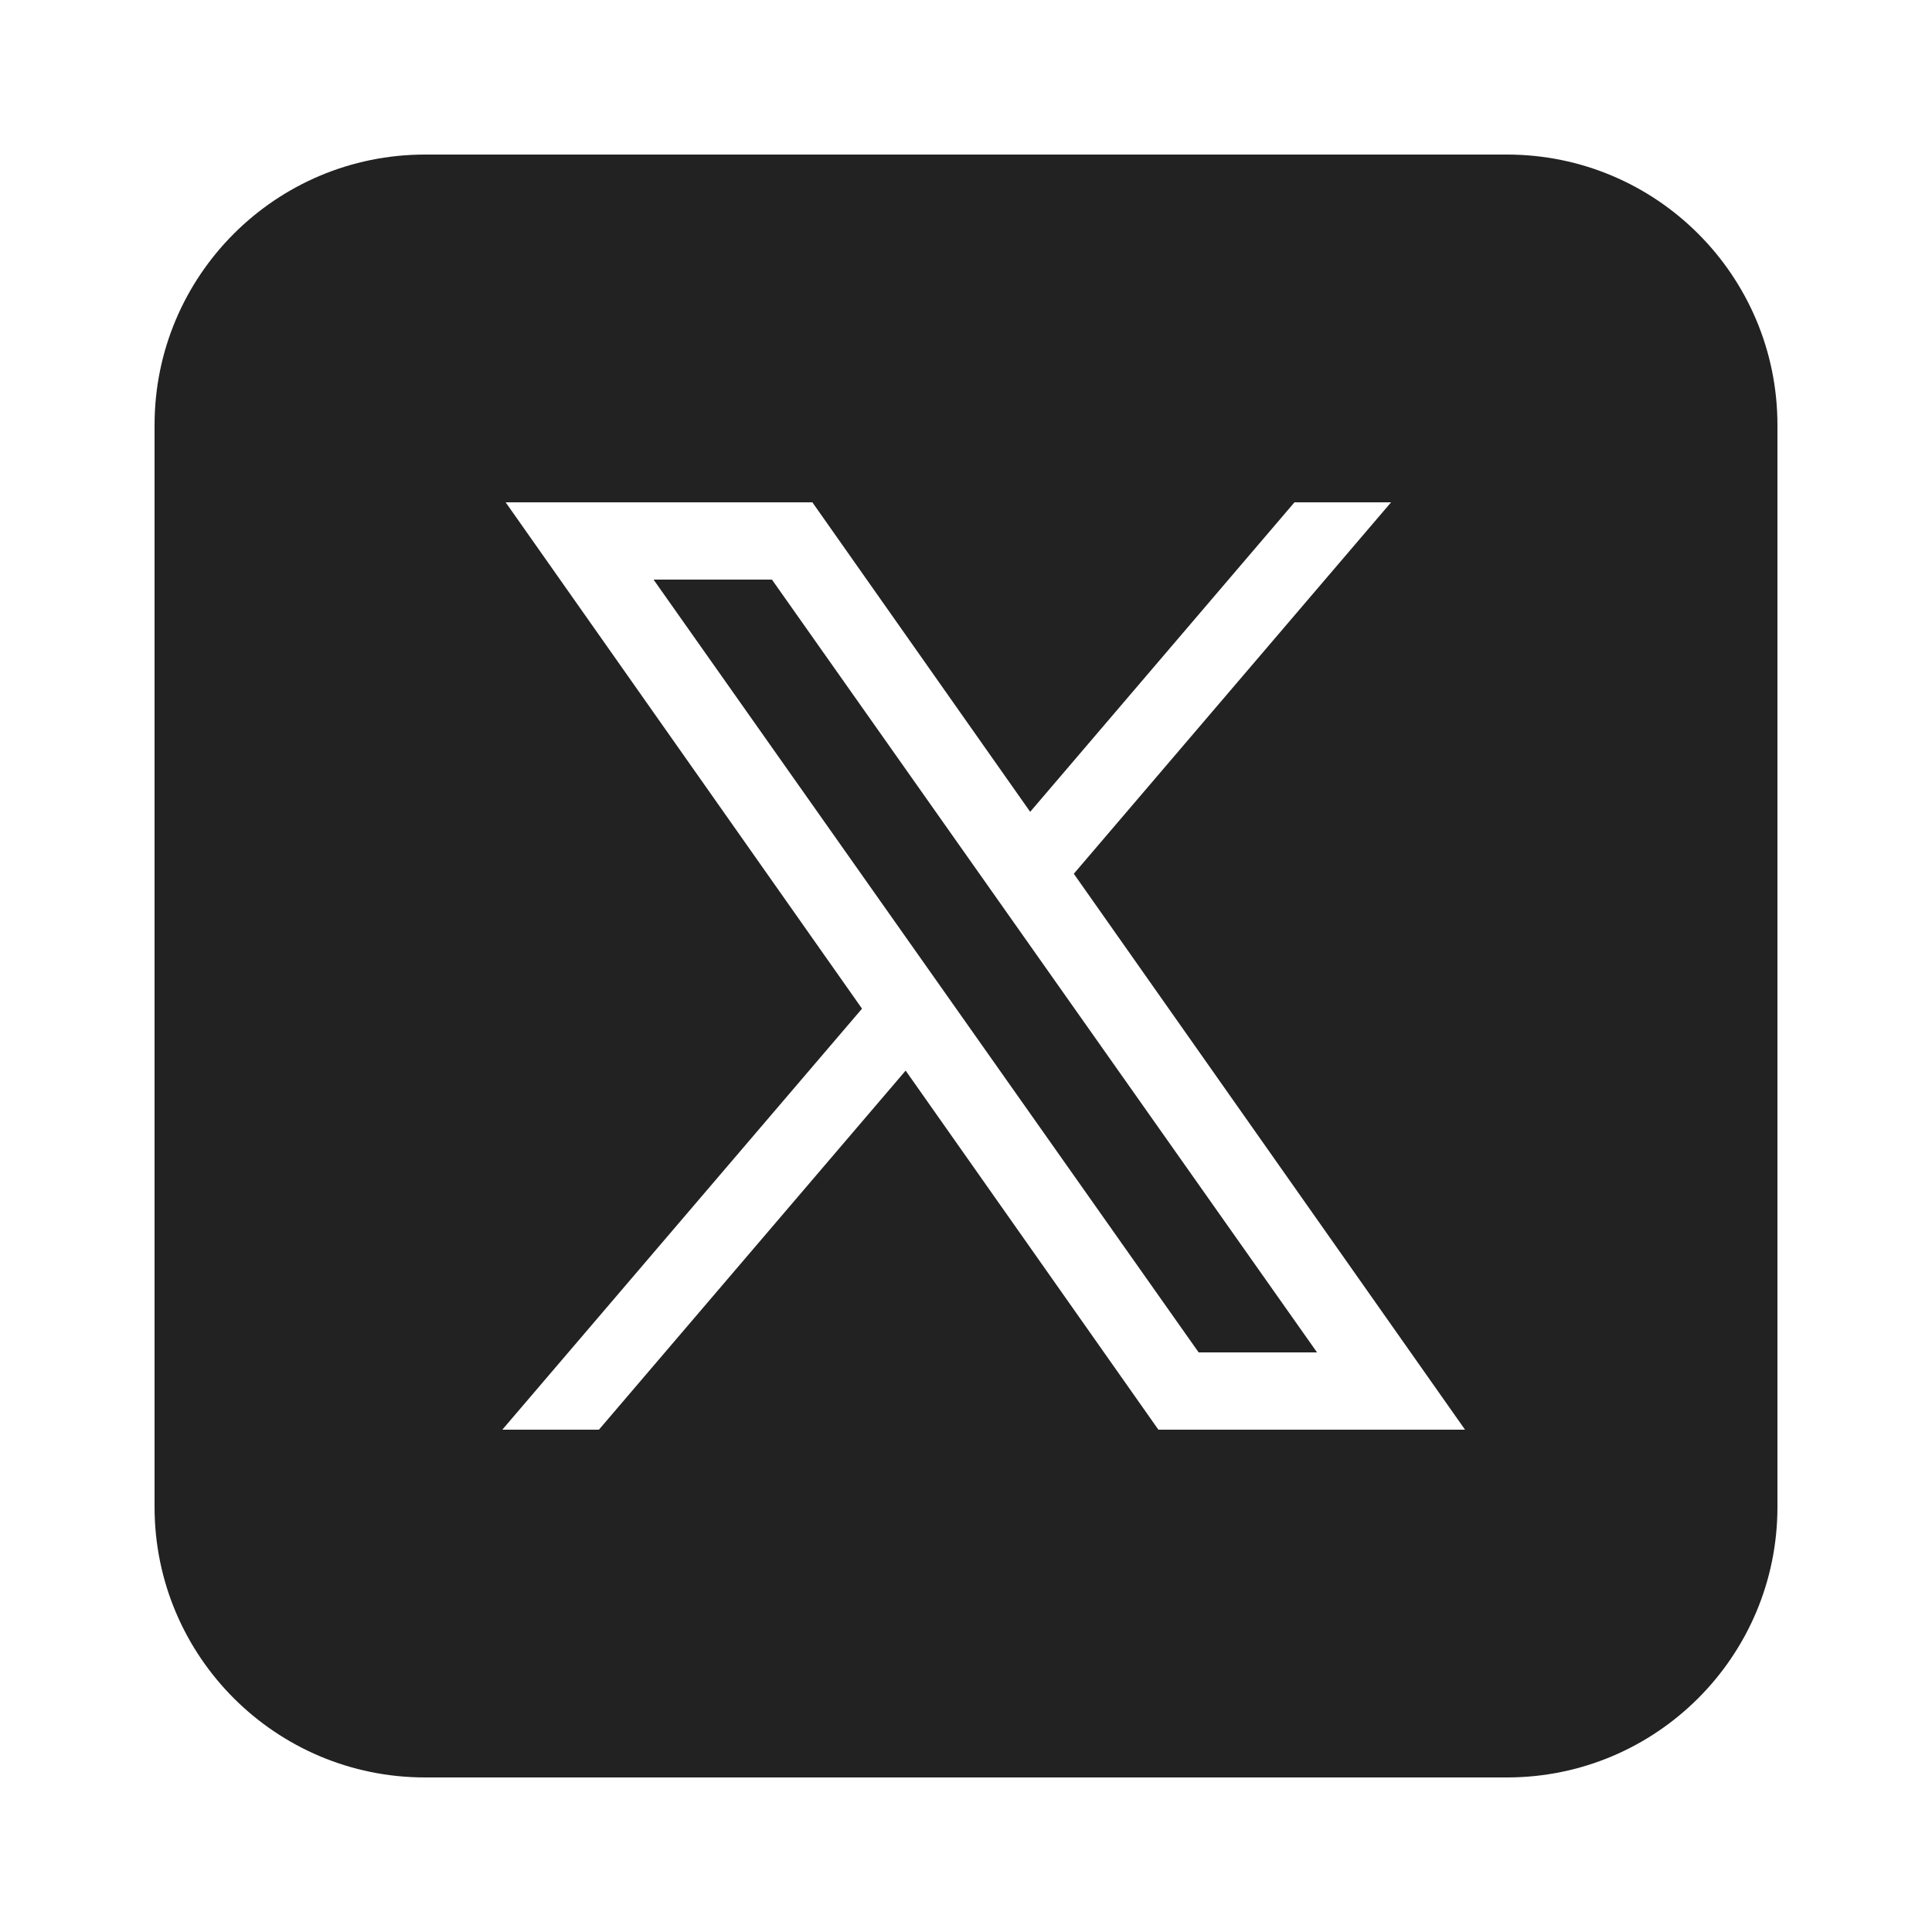 <svg xmlns='http://www.w3.org/2000/svg' xmlns:xlink='http://www.w3.org/1999/xlink' viewBox='0,0,256,256' width='50px' height='50px'><g fill='#222222' fill-rule='nonzero' stroke='none' stroke-width='1' stroke-linecap='butt' stroke-linejoin='miter' stroke-miterlimit='10' stroke-dasharray='' stroke-dashoffset='0' font-family='none' font-weight='none' font-size='none' text-anchor='none' style='mix-blend-mode: normal'><g transform='scale(5.12,5.12)'><path d='M11,4c-3.866,0 -7,3.134 -7,7v28c0,3.866 3.134,7 7,7h28c3.866,0 7,-3.134 7,-7v-28c0,-3.866 -3.134,-7 -7,-7zM13.086,13h7.938l5.637,8.01l6.84,-8.01h2.5l-8.211,9.613l10.125,14.387h-7.936l-6.541,-9.293l-7.938,9.293h-2.5l9.309,-10.896zM16.914,15l14.107,20h3.064l-14.107,-20z'></path></g></g></svg>